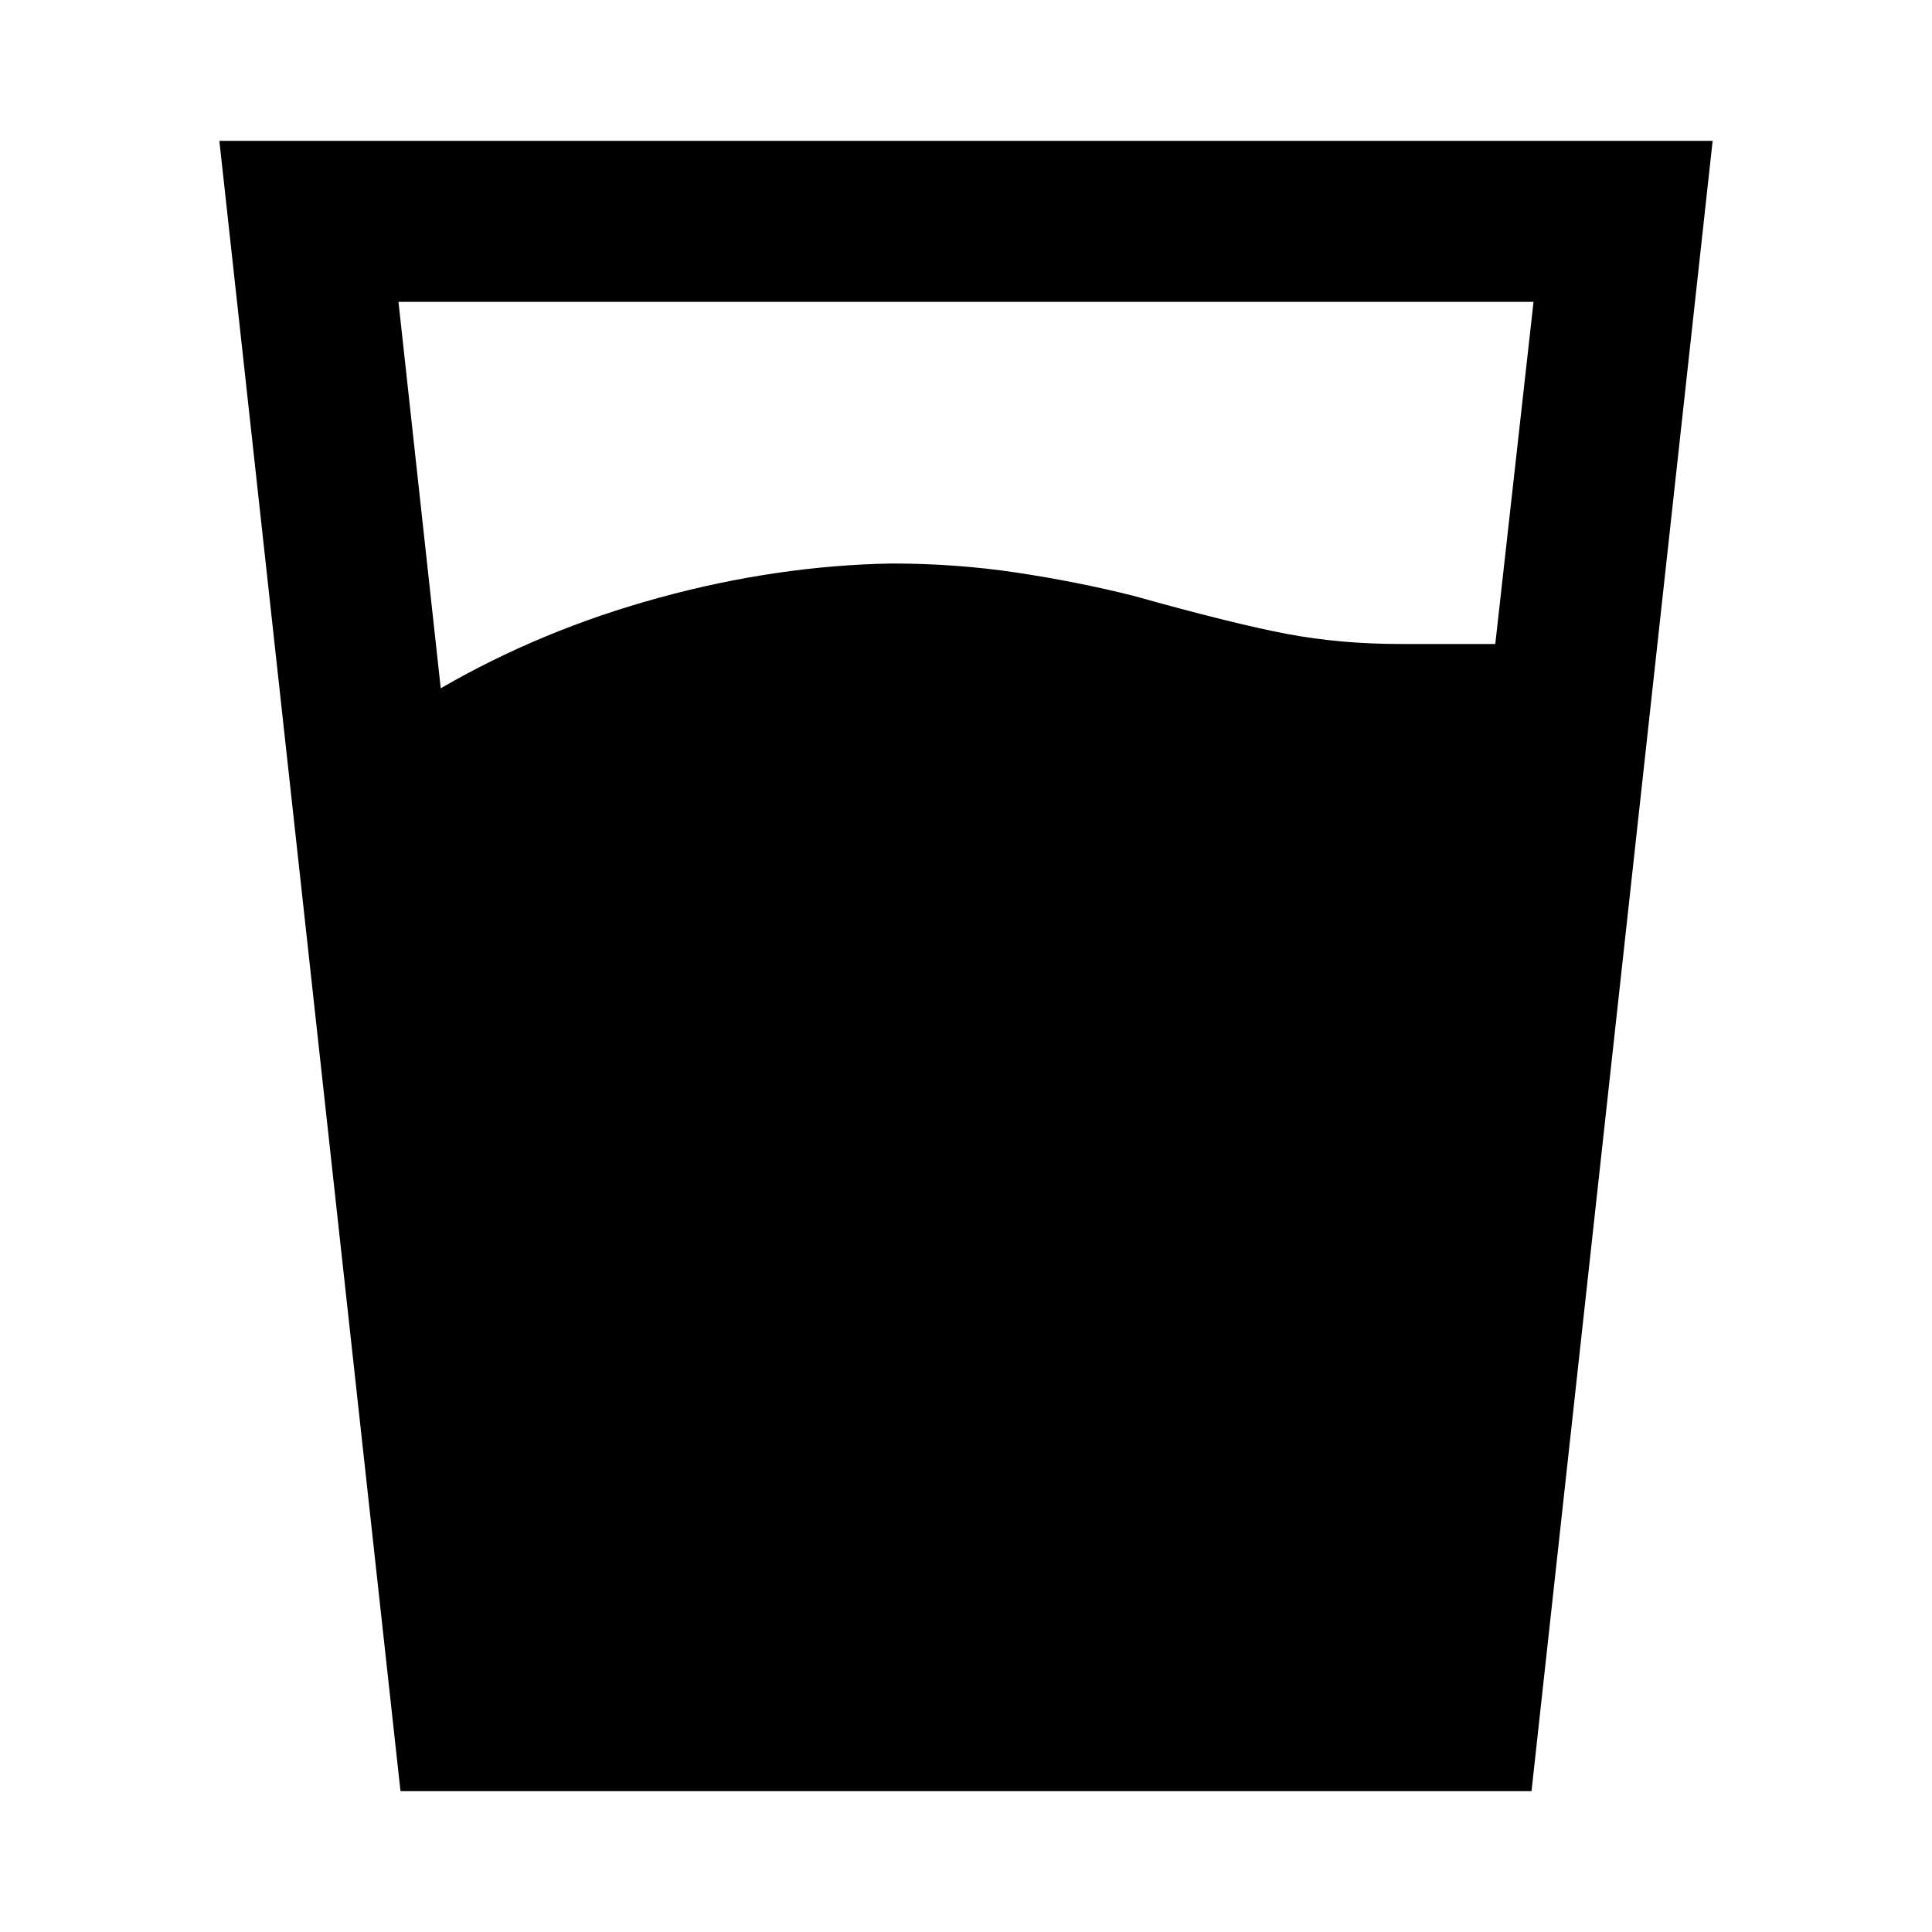 <svg xmlns="http://www.w3.org/2000/svg" width="48" height="48" viewBox="0 0 48 48"><path d="M10.95 17.1q2.5-1.45 5.425-2.25T22.15 14q1.6 0 3.1.225t2.9.575q2.5.7 3.825.95Q33.3 16 34.8 16h2.35l.95-8.5H9.9Zm-1 27.4-4.5-41h37.1l-4.5 41Z"/></svg>